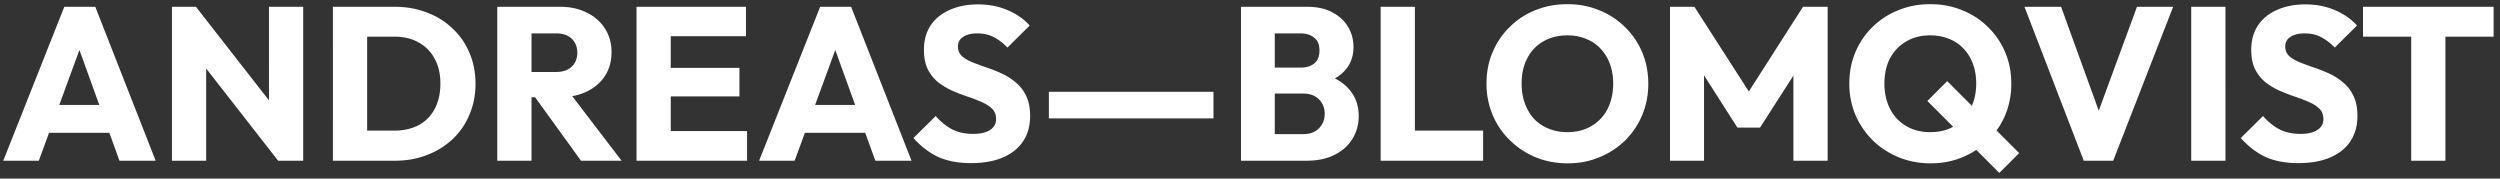 <svg width="280" height="20" fill="none" xmlns="http://www.w3.org/2000/svg"><rect width="100%" height="100%" fill="#333333" stroke="none"/><path d="M.366 18 7.203.76h3.468L17.435 18H13.38L8.205 3.69h1.392L4.347 18H.367Zm3.883-3.126V11.75h9.401v3.125H4.249ZM19.259 18V.76h2.686l1.148 3.443V18h-3.834Zm11.892 0L20.993 4.985 21.945.76l10.158 13.016L31.151 18Zm0 0-1.026-3.443V.76h3.834V18h-2.808Zm8.724 0v-3.37h4.273c1.042 0 1.954-.203 2.735-.61a4.358 4.358 0 0 0 1.807-1.832c.424-.797.635-1.742.635-2.832 0-1.09-.22-2.027-.66-2.808A4.393 4.393 0 0 0 46.86 4.74c-.765-.424-1.669-.635-2.71-.635h-4.396V.76h4.444c1.303 0 2.5.212 3.59.635a8.184 8.184 0 0 1 2.881 1.783 7.677 7.677 0 0 1 1.905 2.735c.456 1.042.684 2.197.684 3.467 0 1.254-.228 2.41-.684 3.468a7.827 7.827 0 0 1-1.88 2.735 8.682 8.682 0 0 1-2.882 1.782c-1.09.423-2.279.635-3.565.635h-4.37Zm-2.588 0V.76h3.834V18h-3.834Zm21.34-7.106V8.062h3.638c.765 0 1.35-.196 1.758-.586.423-.391.635-.92.635-1.588 0-.618-.204-1.131-.61-1.538-.408-.407-.994-.61-1.759-.61h-3.663V.76h4.103c1.14 0 2.14.22 3.003.66.863.423 1.539 1.017 2.027 1.782.488.765.733 1.645.733 2.638 0 1.009-.245 1.896-.733 2.661-.488.749-1.172 1.335-2.051 1.758-.88.424-1.913.635-3.101.635h-3.98ZM55.696 18V.76h3.833V18h-3.834Zm9.376 0L59.7 10.577l3.516-.953L69.615 18h-4.542Zm6.219 0V.76h3.833V18h-3.833Zm2.93 0v-3.32h9.45V18h-9.45Zm0-7.204V7.598h8.595v3.199h-8.595Zm0-6.739V.76h9.328v3.297h-9.328ZM85.02 18 91.858.76h3.467L102.09 18h-4.053L92.859 3.69h1.392L89 18h-3.98Zm3.882-3.126V11.75h9.401v3.125h-9.4Zm19.853 3.395c-1.416 0-2.637-.228-3.663-.684-1.009-.472-1.937-1.18-2.783-2.125l2.49-2.466a6.53 6.53 0 0 0 1.832 1.49c.684.342 1.473.512 2.368.512.814 0 1.441-.146 1.881-.439.456-.293.683-.7.683-1.221 0-.472-.146-.855-.439-1.148-.293-.293-.684-.545-1.172-.757a17.171 17.171 0 0 0-1.587-.61c-.57-.195-1.14-.415-1.71-.66a8.216 8.216 0 0 1-1.587-.952 4.543 4.543 0 0 1-1.148-1.44c-.293-.586-.439-1.319-.439-2.198 0-1.058.252-1.97.757-2.735.521-.765 1.237-1.343 2.149-1.734.911-.407 1.961-.61 3.15-.61 1.204 0 2.303.211 3.296.635 1.009.423 1.84 1 2.491 1.733l-2.491 2.467c-.521-.537-1.05-.936-1.587-1.197-.521-.26-1.115-.39-1.783-.39-.667 0-1.196.13-1.587.39-.39.244-.586.603-.586 1.075 0 .44.147.797.44 1.074.293.26.675.488 1.147.684.489.195 1.018.39 1.588.586.586.195 1.164.423 1.733.684a6.55 6.55 0 0 1 1.563 1c.488.391.879.896 1.172 1.515.293.602.44 1.35.44 2.246 0 1.644-.586 2.939-1.758 3.883-1.173.928-2.792 1.392-4.86 1.392Zm8.718-5.006v-2.98h18.436v2.98h-18.436ZM141.922 18v-2.98h4.053c.749 0 1.335-.219 1.758-.658.423-.44.635-.977.635-1.612 0-.44-.098-.83-.293-1.172a2.08 2.08 0 0 0-.83-.806c-.342-.195-.765-.293-1.27-.293h-4.053V7.573h3.736c.634 0 1.147-.154 1.538-.464.391-.325.586-.814.586-1.465 0-.635-.195-1.107-.586-1.416-.391-.326-.904-.488-1.538-.488h-3.736V.76h4.468c1.107 0 2.043.204 2.808.61.782.408 1.376.953 1.783 1.637.407.684.61 1.44.61 2.27 0 1.059-.342 1.954-1.025 2.687-.684.733-1.693 1.237-3.028 1.514l.097-1.294c1.449.276 2.564.838 3.346 1.685.797.846 1.196 1.888 1.196 3.125 0 .944-.236 1.799-.708 2.564-.456.749-1.123 1.343-2.002 1.783-.863.44-1.905.659-3.126.659h-4.419Zm-2.931 0V.76h3.785V18h-3.785Zm15.643 0V.76h3.834V18h-3.834Zm2.955 0v-3.37h8.522V18h-8.522Zm18.008.293c-1.302 0-2.507-.228-3.614-.684a9.076 9.076 0 0 1-2.881-1.904 8.676 8.676 0 0 1-1.929-2.833 9.023 9.023 0 0 1-.684-3.516c0-1.27.228-2.442.684-3.516a8.583 8.583 0 0 1 1.905-2.809 8.472 8.472 0 0 1 2.857-1.88c1.107-.456 2.311-.684 3.614-.684 1.286 0 2.474.228 3.565.684a8.417 8.417 0 0 1 2.881 1.88 8.347 8.347 0 0 1 1.929 2.833c.456 1.074.684 2.246.684 3.516a9.023 9.023 0 0 1-.684 3.516 8.876 8.876 0 0 1-1.904 2.833 8.925 8.925 0 0 1-2.882 1.88c-1.091.456-2.271.684-3.541.684Zm-.048-3.492c1.025 0 1.921-.228 2.686-.684a4.64 4.64 0 0 0 1.807-1.904c.423-.83.635-1.783.635-2.857 0-.814-.123-1.547-.367-2.198a4.793 4.793 0 0 0-1.05-1.71 4.336 4.336 0 0 0-1.636-1.098c-.618-.26-1.31-.39-2.075-.39-1.026 0-1.929.227-2.711.683a4.517 4.517 0 0 0-1.782 1.88c-.424.798-.635 1.742-.635 2.833 0 .814.122 1.555.366 2.222a5.252 5.252 0 0 0 1.026 1.734 4.742 4.742 0 0 0 1.636 1.099c.634.26 1.334.39 2.1.39ZM187.042 18V.76h2.734l6.789 10.574h-1.392L201.937.76h2.759V18h-3.834V7.231l.684.171-4.42 6.886h-2.539l-4.395-6.886.659-.17V18h-3.809Zm29.19.293c-1.287 0-2.483-.228-3.59-.684a9 9 0 0 1-2.906-1.904 9.2 9.2 0 0 1-1.929-2.833 9.023 9.023 0 0 1-.684-3.516c0-1.27.228-2.442.684-3.516a8.583 8.583 0 0 1 1.905-2.809 8.733 8.733 0 0 1 2.881-1.88c1.107-.456 2.304-.684 3.59-.684 1.302 0 2.499.228 3.589.684a8.421 8.421 0 0 1 2.882 1.88 8.347 8.347 0 0 1 1.929 2.833c.456 1.074.683 2.246.683 3.516a9.023 9.023 0 0 1-.683 3.516 8.676 8.676 0 0 1-1.929 2.833 8.999 8.999 0 0 1-2.857 1.88c-1.091.456-2.279.684-3.565.684Zm-.049-3.492c1.042 0 1.945-.228 2.71-.684a4.688 4.688 0 0 0 1.783-1.904c.439-.83.659-1.783.659-2.857 0-.814-.122-1.547-.366-2.198a4.793 4.793 0 0 0-1.05-1.71 4.336 4.336 0 0 0-1.636-1.098c-.619-.26-1.319-.39-2.1-.39-1.026 0-1.921.227-2.686.683a4.676 4.676 0 0 0-1.807 1.88c-.424.798-.635 1.742-.635 2.833 0 .814.122 1.555.366 2.222a5.046 5.046 0 0 0 1.05 1.734c.456.472.993.838 1.612 1.099.635.26 1.335.39 2.1.39Zm7.74 4.566-8.058-8.058 2.222-2.222 8.058 8.058-2.222 2.222ZM233.382 18 226.74.76h4.102l5.055 13.944h-1.685L239.34.76h4.053L236.678 18h-3.296Zm12.035 0V.76h3.834V18h-3.834Zm11.997.269c-1.416 0-2.637-.228-3.663-.684-1.009-.472-1.937-1.18-2.783-2.125l2.49-2.466a6.53 6.53 0 0 0 1.832 1.49c.683.342 1.473.512 2.368.512.814 0 1.441-.146 1.881-.439.455-.293.683-.7.683-1.221 0-.472-.146-.855-.439-1.148-.293-.293-.684-.545-1.172-.757a17.197 17.197 0 0 0-1.588-.61 24.717 24.717 0 0 1-1.709-.66 8.186 8.186 0 0 1-1.587-.952 4.543 4.543 0 0 1-1.148-1.44c-.293-.586-.439-1.319-.439-2.198 0-1.058.252-1.97.757-2.735.521-.765 1.237-1.343 2.148-1.734.912-.407 1.962-.61 3.15-.61 1.205 0 2.304.211 3.297.635 1.009.423 1.84 1 2.491 1.733l-2.491 2.467c-.521-.537-1.05-.936-1.587-1.197-.521-.26-1.115-.39-1.783-.39-.667 0-1.196.13-1.587.39-.391.244-.586.603-.586 1.075 0 .44.146.797.44 1.074.293.26.675.488 1.147.684.489.195 1.018.39 1.587.586a17.44 17.44 0 0 1 1.734.684 6.55 6.55 0 0 1 1.563 1c.488.391.879.896 1.172 1.515.293.602.44 1.35.44 2.246 0 1.644-.587 2.939-1.759 3.883-1.172.928-2.791 1.392-4.859 1.392Zm12.64-.269V1.005h3.834V18h-3.834Zm-5.396-13.894V.76h14.626v3.346h-14.626Z" fill="#fff"/></svg>